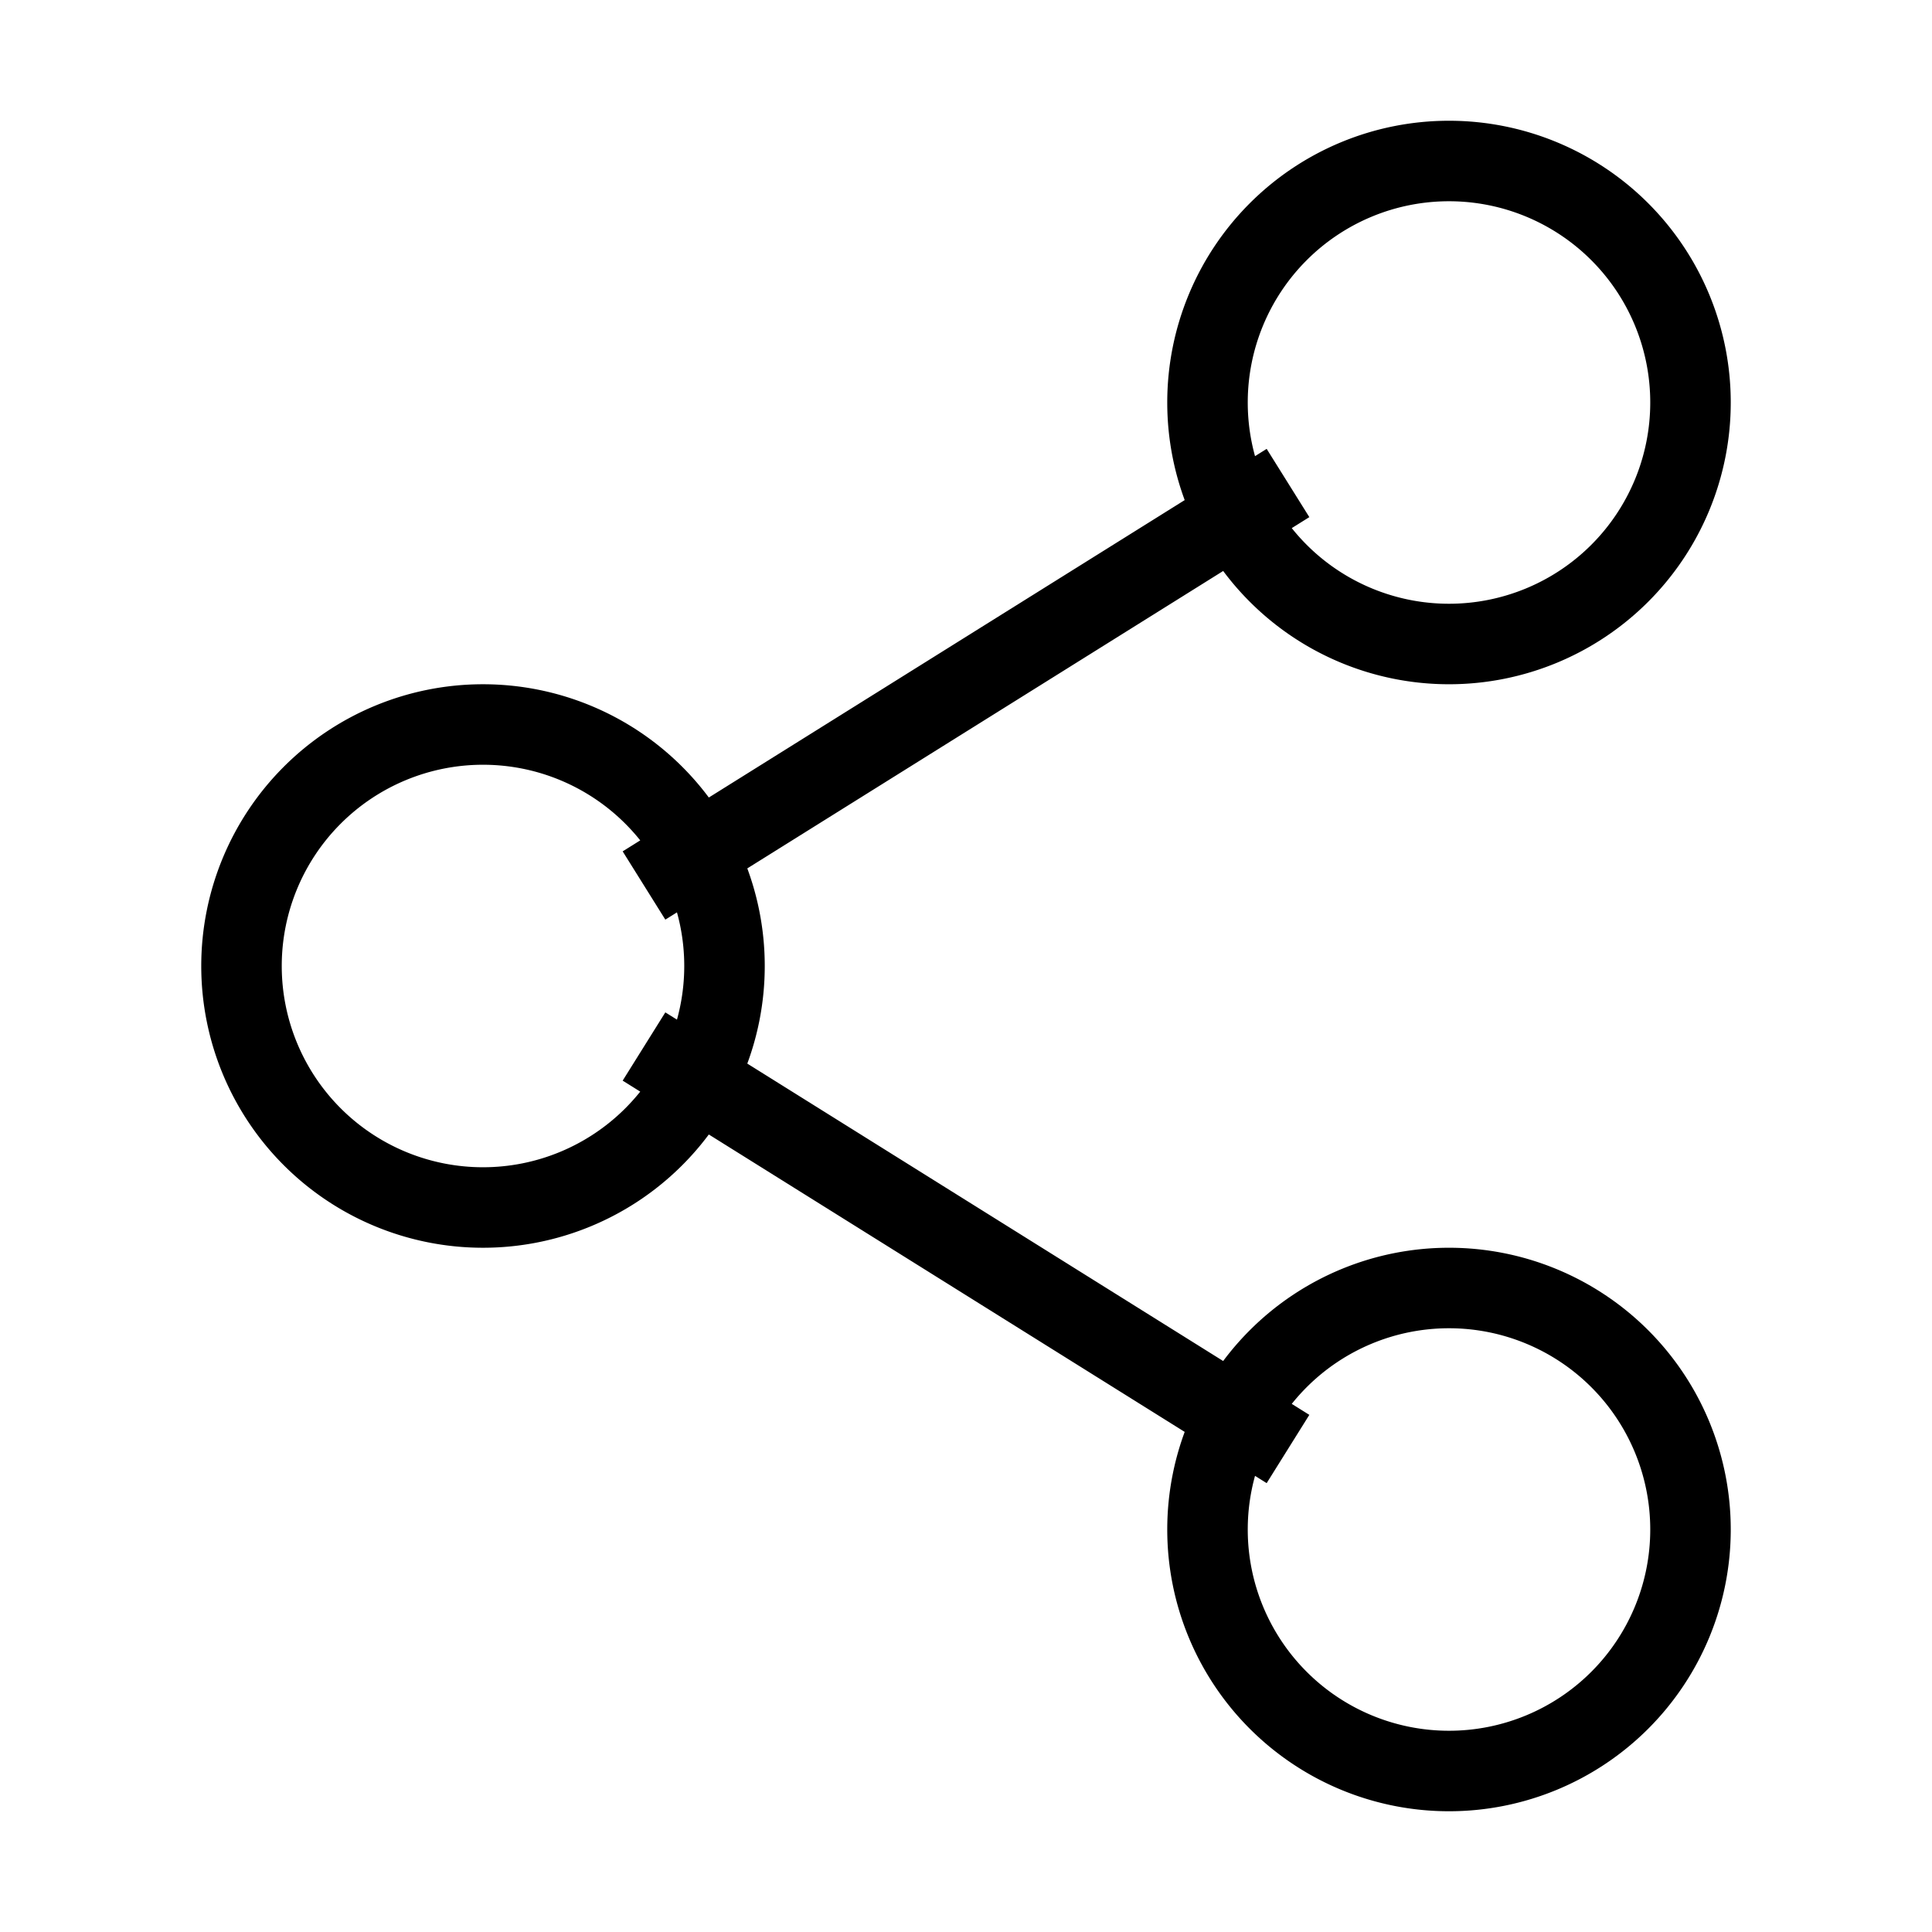 <svg xmlns="http://www.w3.org/2000/svg" width="24" height="24" viewBox="0 0 24 24">
    <path fill="none" stroke="#000" strokeWidth="2" d="M18 8a3 3 0 1 0 0-6 3 3 0 0 0 0 6zM6 15a3 3 0 1 0 0-6 3 3 0 0 0 0 6zm12 7a3 3 0 1 0 0-6 3 3 0 0 0 0 6zm-2-4-8-5m8-7-8 5" />
  </svg>
